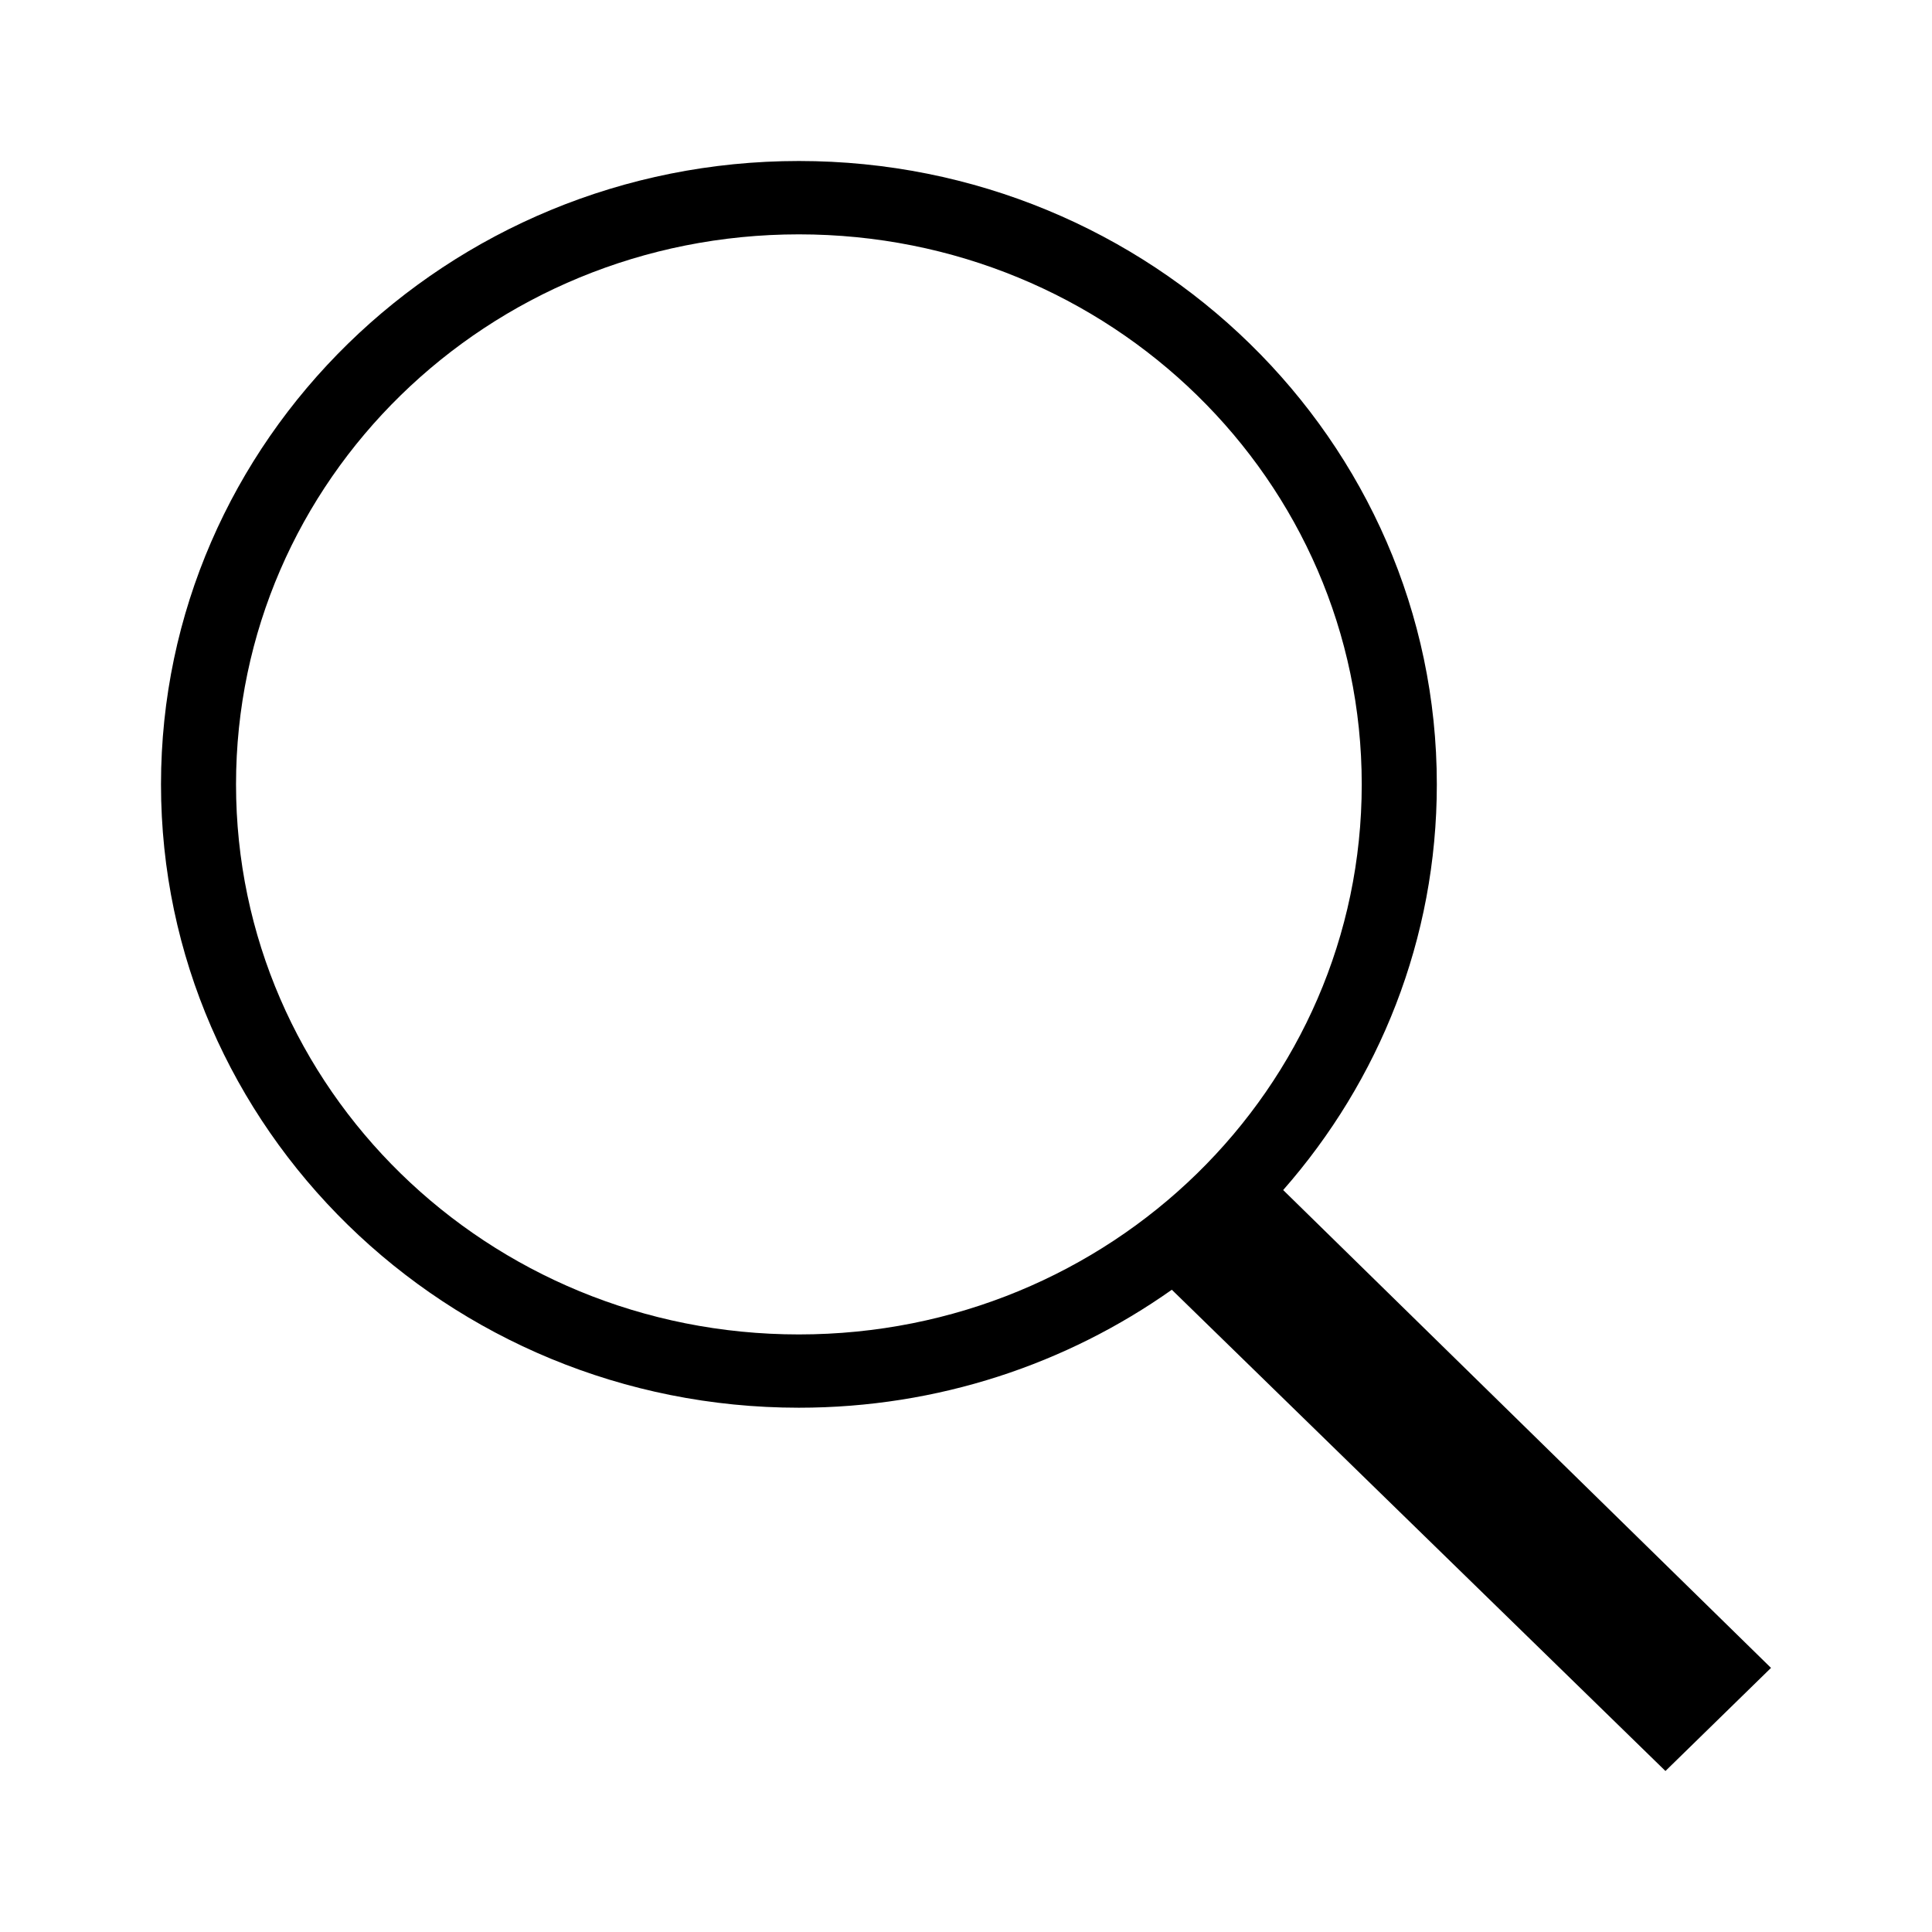 <svg width="30" height="30" viewBox="0 0 30 30" fill="none" xmlns="http://www.w3.org/2000/svg">
<path d="M12.405 2.5C6.941 2.5 2.5 6.839 2.5 12.18C2.5 17.52 6.941 21.859 12.405 21.859C14.568 21.859 16.566 21.179 18.196 20.027L25.861 27.5L27.5 25.899L19.925 18.479C21.414 16.784 22.311 14.584 22.311 12.18C22.311 6.839 17.87 2.5 12.405 2.5ZM12.405 3.639C17.24 3.639 21.145 7.456 21.145 12.18C21.145 16.904 17.24 20.721 12.405 20.721C7.571 20.721 3.665 16.904 3.665 12.18C3.665 7.456 7.571 3.639 12.405 3.639Z" fill="black"/>
</svg>
